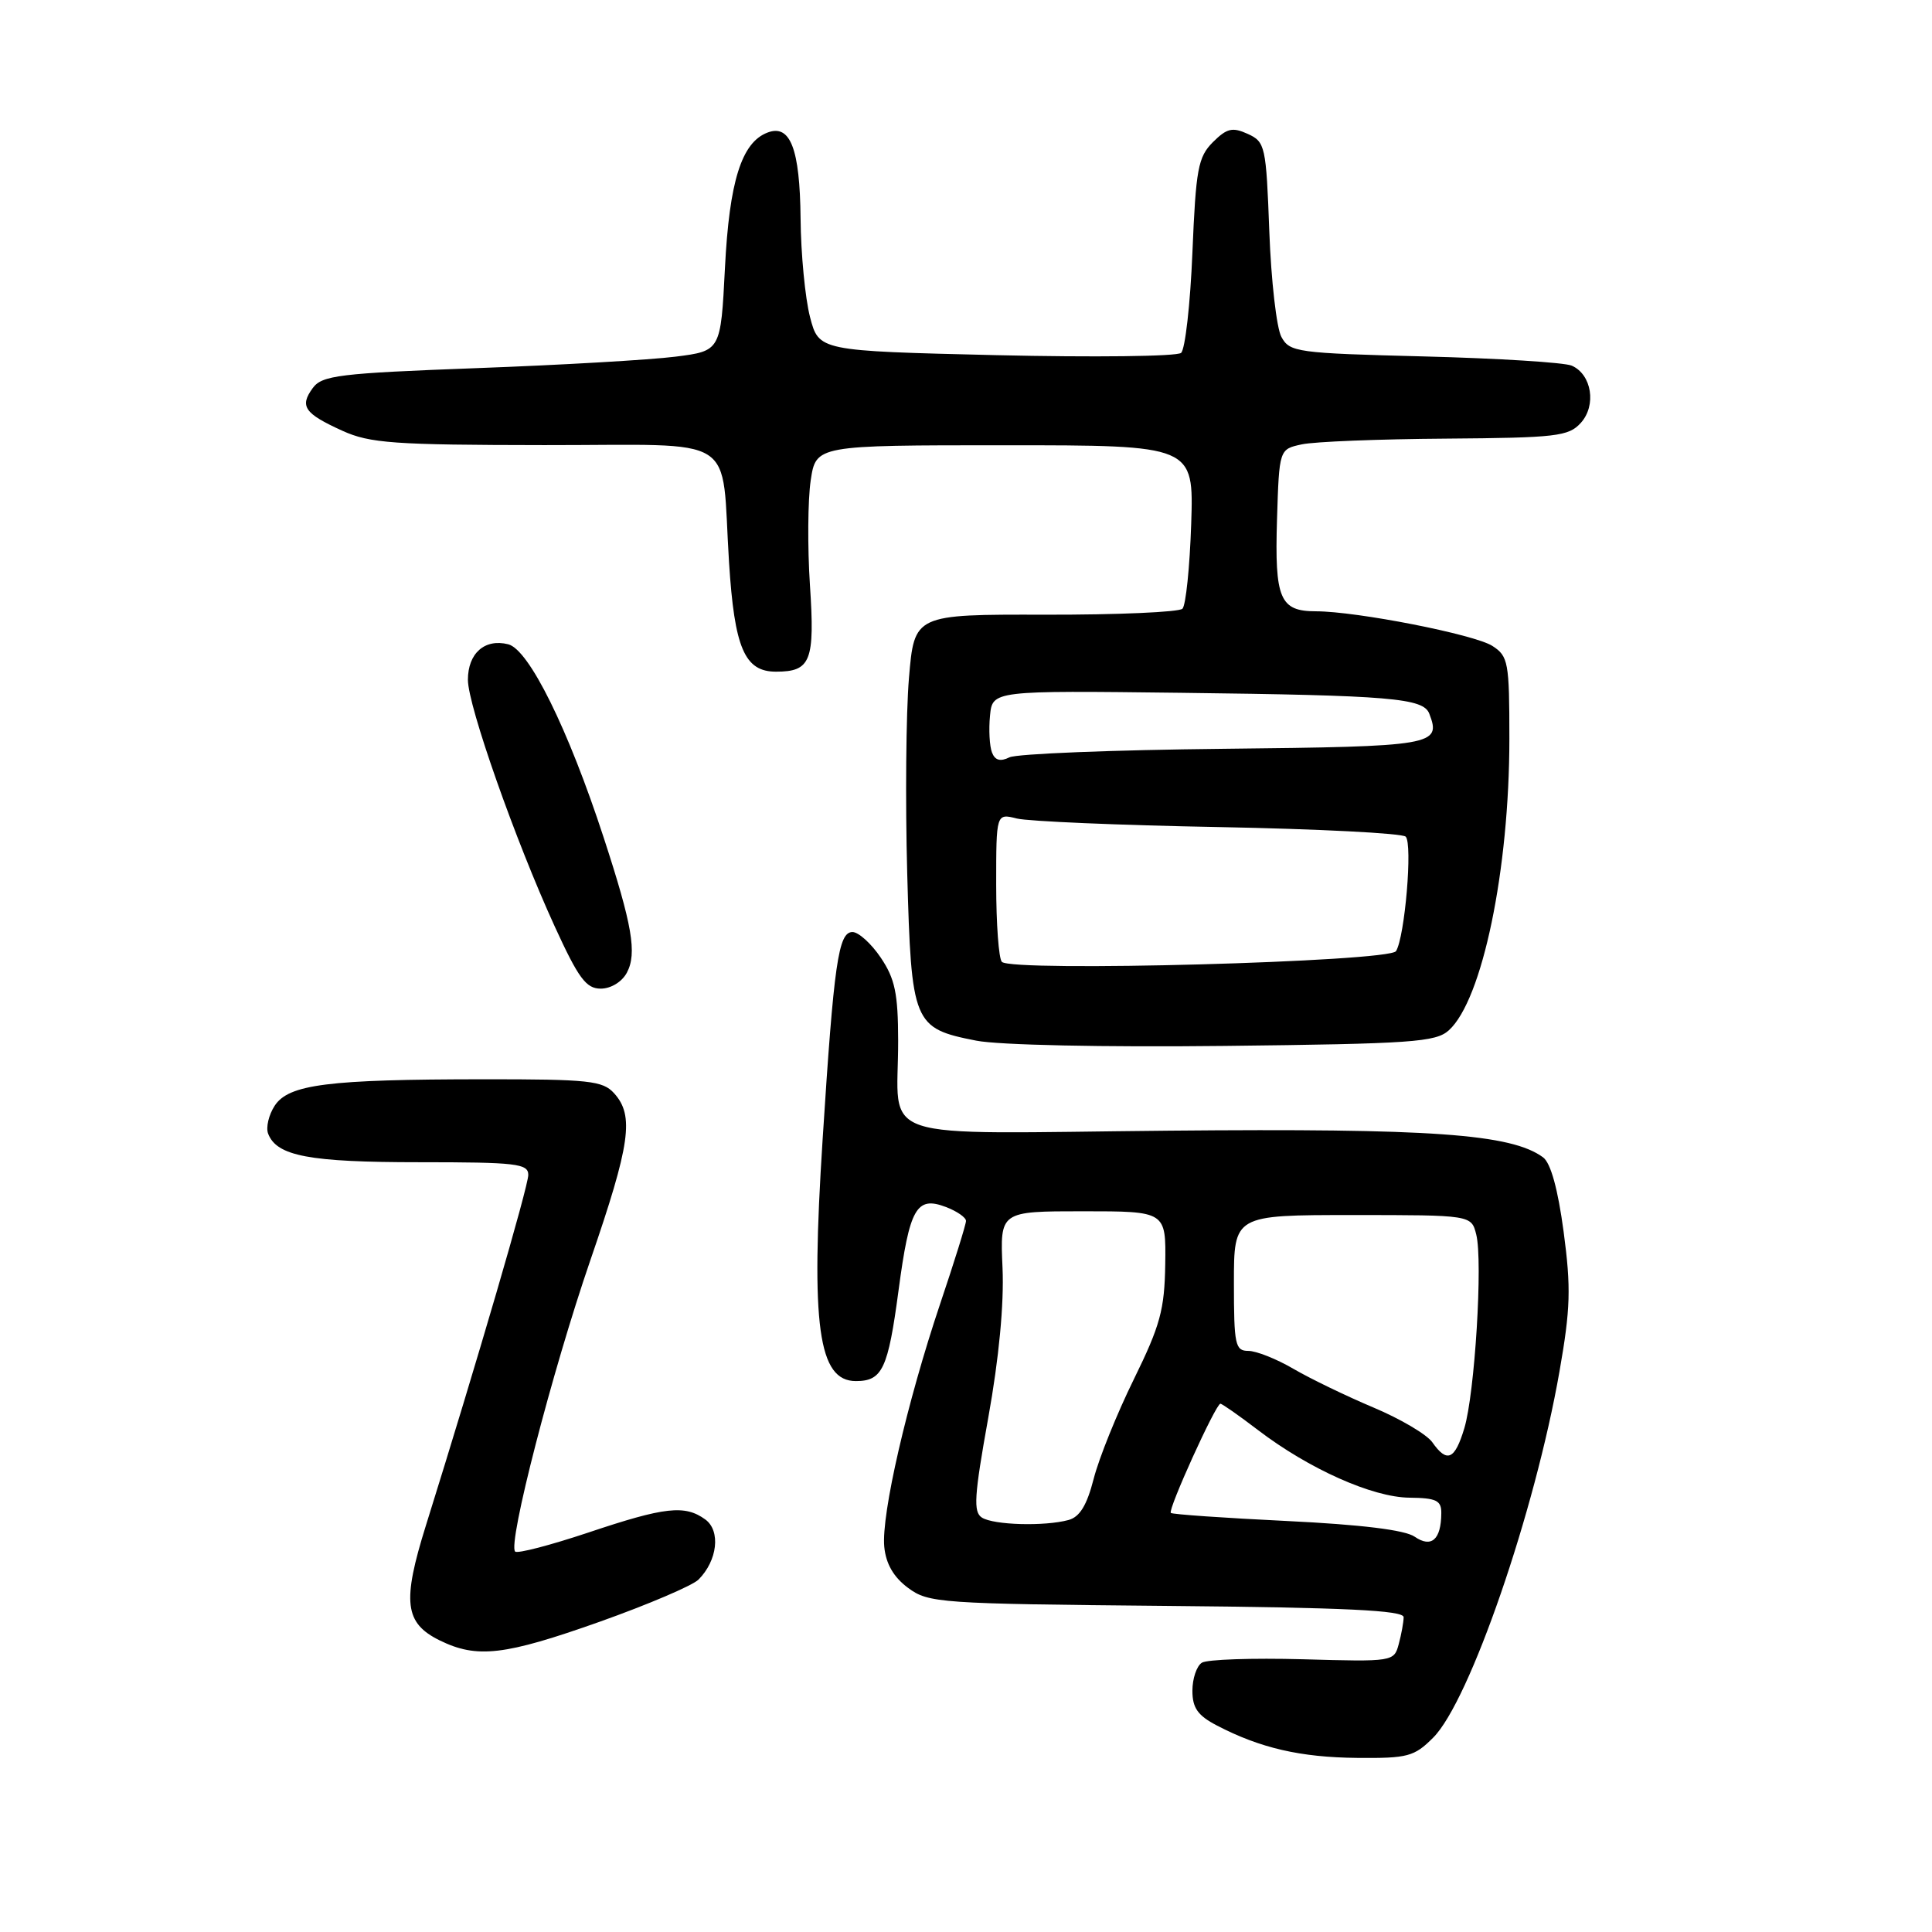<?xml version="1.0" encoding="UTF-8" standalone="no"?>
<!DOCTYPE svg PUBLIC "-//W3C//DTD SVG 1.1//EN" "http://www.w3.org/Graphics/SVG/1.1/DTD/svg11.dtd" >
<svg xmlns="http://www.w3.org/2000/svg" xmlns:xlink="http://www.w3.org/1999/xlink" version="1.1" viewBox="0 0 256 256">
 <g >
 <path fill="currentColor"
d=" M 189.91 230.24 C 194.73 225.42 203.38 200.35 206.64 181.72 C 208.10 173.40 208.18 170.65 207.19 163.22 C 206.43 157.55 205.48 154.10 204.46 153.35 C 200.23 150.25 189.72 149.50 154.88 149.82 C 114.98 150.19 119.04 151.54 119.01 137.90 C 119.00 131.65 118.59 129.69 116.71 126.90 C 115.45 125.03 113.76 123.50 112.96 123.50 C 111.09 123.50 110.50 127.56 109.00 151.00 C 107.41 175.69 108.42 183.00 113.41 183.00 C 116.92 183.00 117.67 181.40 119.06 171.00 C 120.52 160.06 121.43 158.45 125.33 159.93 C 126.80 160.49 128.00 161.32 128.00 161.78 C 128.00 162.23 126.46 167.17 124.58 172.75 C 120.18 185.84 116.76 200.70 117.17 204.96 C 117.39 207.23 118.41 208.98 120.32 210.40 C 123.03 212.41 124.45 212.51 154.57 212.79 C 178.34 213.01 186.00 213.38 185.99 214.29 C 185.98 214.96 185.69 216.56 185.34 217.85 C 184.72 220.18 184.60 220.20 172.61 219.86 C 165.95 219.68 159.94 219.88 159.25 220.32 C 158.56 220.76 158.00 222.43 158.00 224.03 C 158.00 226.31 158.71 227.32 161.25 228.64 C 166.99 231.63 172.32 232.86 179.83 232.93 C 186.53 232.99 187.39 232.77 189.91 230.24 Z  M 79.49 214.88 C 85.87 212.61 91.75 210.10 92.55 209.31 C 95.07 206.79 95.52 202.85 93.46 201.34 C 90.75 199.37 88.12 199.66 77.96 203.07 C 72.92 204.75 68.56 205.89 68.26 205.59 C 67.25 204.59 73.17 181.68 78.22 167.00 C 83.53 151.58 84.06 147.83 81.37 144.86 C 79.87 143.20 78.04 143.00 64.10 143.01 C 43.45 143.02 38.26 143.68 36.40 146.51 C 35.61 147.72 35.21 149.40 35.53 150.22 C 36.67 153.19 40.98 154.00 55.55 154.00 C 68.41 154.00 70.00 154.18 70.00 155.68 C 70.00 157.21 63.24 180.37 56.43 202.15 C 53.27 212.26 53.61 215.06 58.24 217.35 C 63.20 219.79 66.83 219.37 79.49 214.88 Z  M 191.98 136.52 C 196.42 132.50 200.00 115.24 200.00 97.89 C 200.00 87.74 199.86 86.95 197.75 85.59 C 195.40 84.07 179.80 81.01 174.37 81.00 C 169.59 81.00 168.89 79.35 169.21 68.86 C 169.50 59.52 169.50 59.52 172.50 58.88 C 174.15 58.52 182.74 58.18 191.60 58.12 C 206.22 58.01 207.85 57.82 209.46 56.04 C 211.57 53.72 210.92 49.61 208.26 48.45 C 207.29 48.03 198.50 47.48 188.73 47.23 C 171.83 46.80 170.89 46.67 169.79 44.64 C 169.15 43.46 168.43 37.18 168.19 30.67 C 167.77 19.33 167.65 18.80 165.33 17.74 C 163.30 16.82 162.57 16.99 160.71 18.84 C 158.75 20.81 158.46 22.38 158.00 33.48 C 157.72 40.31 157.04 46.29 156.50 46.76 C 155.95 47.23 144.93 47.36 132.00 47.06 C 108.50 46.50 108.50 46.50 107.33 42.00 C 106.69 39.52 106.12 33.65 106.08 28.94 C 105.99 19.70 104.72 16.40 101.69 17.57 C 98.26 18.88 96.64 24.03 96.06 35.50 C 95.50 46.50 95.50 46.50 89.50 47.26 C 86.20 47.68 74.34 48.37 63.15 48.78 C 44.92 49.46 42.67 49.74 41.44 51.42 C 39.67 53.84 40.33 54.79 45.37 57.08 C 49.01 58.73 52.17 58.96 72.13 58.98 C 98.32 59.00 95.51 57.22 96.60 74.50 C 97.32 85.88 98.66 89.00 102.82 89.00 C 107.44 89.00 107.99 87.61 107.32 77.51 C 106.99 72.47 107.04 66.24 107.42 63.67 C 108.12 59.00 108.12 59.00 133.15 59.00 C 158.18 59.00 158.18 59.00 157.84 69.42 C 157.65 75.15 157.13 80.21 156.68 80.66 C 156.22 81.11 148.04 81.47 138.50 81.45 C 121.15 81.41 121.15 81.41 120.44 89.87 C 120.05 94.52 119.95 106.13 120.21 115.66 C 120.76 135.67 121.00 136.25 129.35 137.89 C 132.33 138.48 146.20 138.77 162.27 138.59 C 187.10 138.31 190.24 138.09 191.98 136.52 Z  M 83.06 128.89 C 84.43 126.33 83.78 122.58 79.99 110.98 C 75.29 96.58 70.09 86.06 67.34 85.37 C 64.23 84.59 62.00 86.56 62.00 90.08 C 62.00 93.50 68.30 111.40 73.50 122.75 C 76.65 129.63 77.66 131.00 79.60 131.00 C 80.94 131.00 82.41 130.11 83.06 128.89 Z  M 187.45 203.62 C 186.16 202.73 180.39 202.02 170.50 201.54 C 162.25 201.14 155.34 200.66 155.14 200.47 C 154.72 200.06 161.10 186.00 161.71 186.00 C 161.93 186.00 164.18 187.57 166.69 189.49 C 173.44 194.64 181.85 198.40 186.75 198.45 C 190.32 198.49 191.00 198.82 190.98 200.50 C 190.96 204.01 189.67 205.15 187.45 203.62 Z  M 130.11 201.09 C 128.95 200.35 129.08 198.26 130.95 187.86 C 132.37 179.97 133.05 172.79 132.84 168.00 C 132.50 160.50 132.50 160.50 143.50 160.50 C 154.50 160.50 154.50 160.50 154.40 167.50 C 154.31 173.54 153.74 175.63 150.24 182.76 C 148.00 187.31 145.61 193.24 144.92 195.94 C 144.02 199.46 143.07 201.01 141.58 201.41 C 138.41 202.27 131.67 202.08 130.11 201.09 Z  M 189.79 191.11 C 189.06 190.07 185.55 188.00 181.98 186.50 C 178.42 185.00 173.66 182.70 171.41 181.39 C 169.16 180.07 166.46 179.00 165.41 179.00 C 163.67 179.00 163.50 178.20 163.50 170.00 C 163.50 161.00 163.50 161.00 179.23 161.00 C 194.96 161.00 194.96 161.00 195.61 163.58 C 196.50 167.11 195.42 184.64 194.03 189.25 C 192.77 193.44 191.74 193.89 189.79 191.11 Z  M 132.75 127.45 C 132.34 127.02 132.00 122.41 132.00 117.22 C 132.00 107.77 132.00 107.77 134.75 108.46 C 136.26 108.83 148.29 109.35 161.47 109.59 C 174.65 109.84 185.81 110.41 186.26 110.86 C 187.20 111.80 186.15 124.14 184.98 126.03 C 184.10 127.45 134.05 128.82 132.75 127.45 Z  M 131.44 99.70 C 131.12 98.87 131.00 96.69 131.18 94.85 C 131.50 91.50 131.50 91.50 156.50 91.80 C 184.30 92.14 188.60 92.50 189.39 94.57 C 191.00 98.76 190.05 98.92 162.15 99.22 C 147.49 99.37 134.72 99.88 133.76 100.35 C 132.54 100.95 131.84 100.75 131.44 99.70 Z "/>
</g>
</svg>